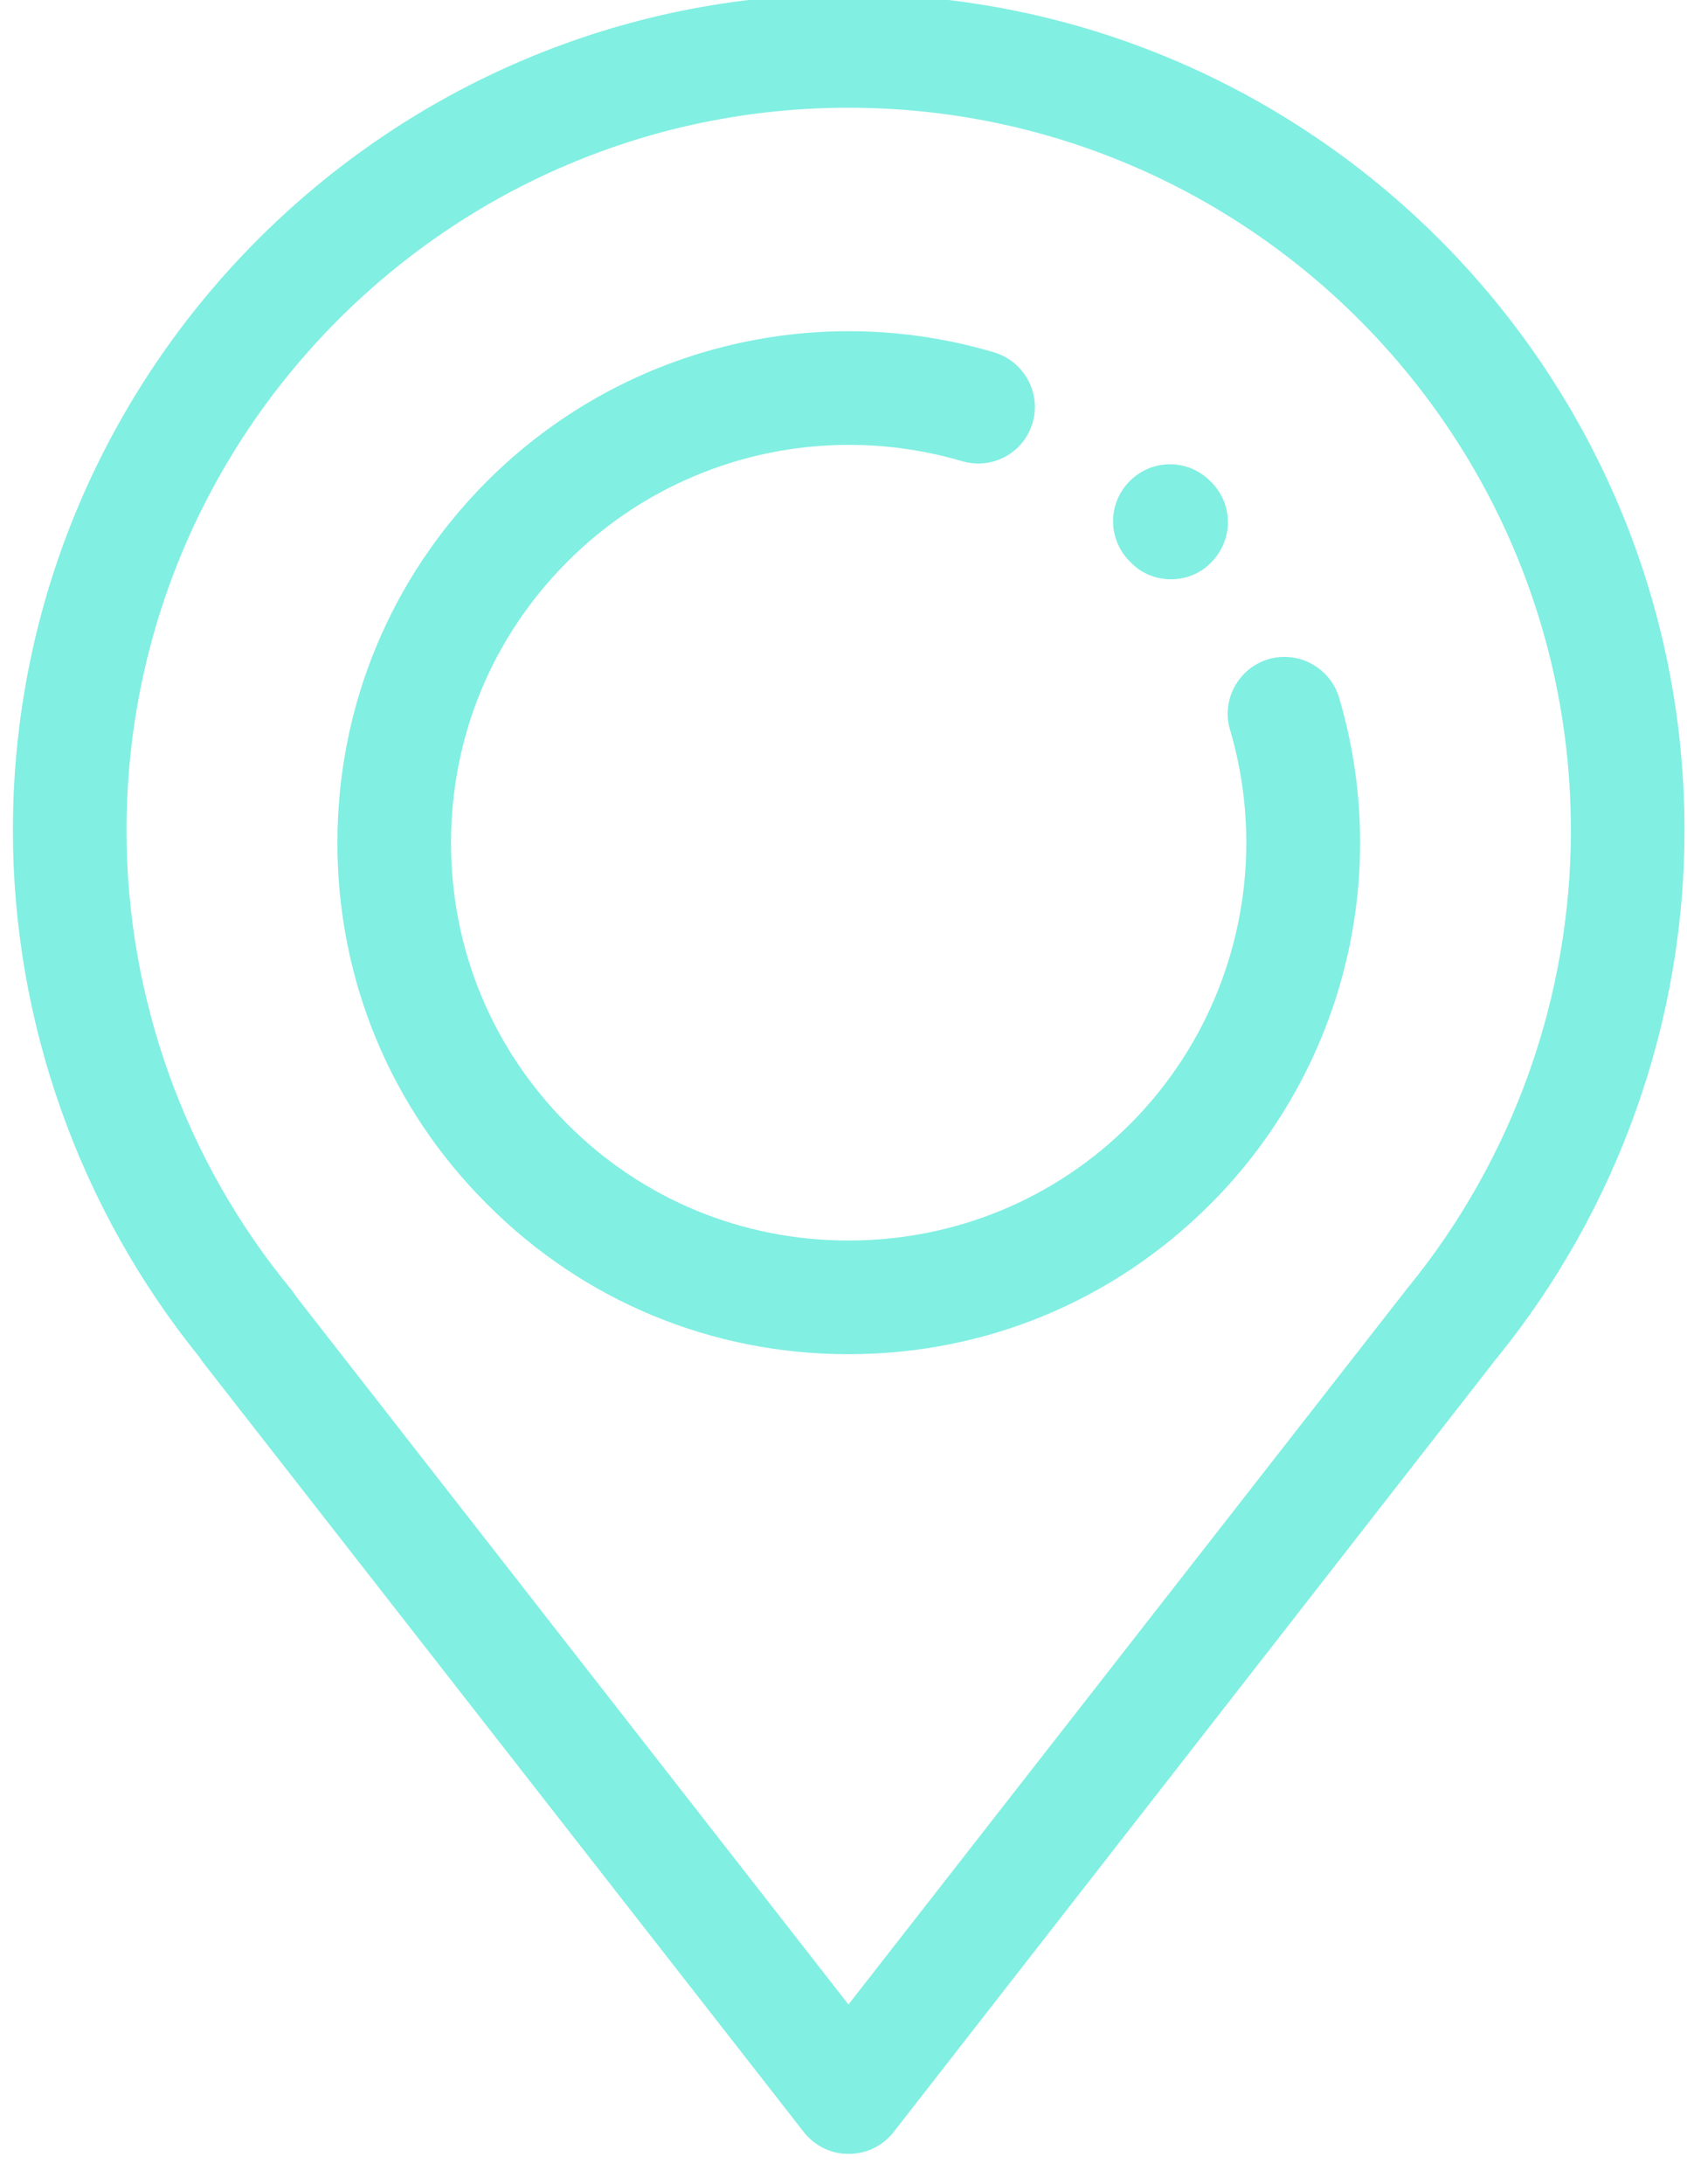 <svg xmlns="http://www.w3.org/2000/svg" viewBox="0 0 34 44" width="34" height="44">
	<defs>
		<clipPath clipPathUnits="userSpaceOnUse" id="cp1">
			<path d="M1161.24 957.68L-74.68 957.68L-74.68 -771.46L1161.24 -771.46L1161.24 957.68Z" />
		</clipPath>
	</defs>
	<style>
		tspan { white-space:pre }
		.shp0 { fill: #81efe2 } 
	</style>
	<g id="PRINT">
		<g id="&lt;Clip Group&gt;" clip-path="url(#cp1)">
			<g id="&lt;Group&gt;">
				<g id="&lt;Group&gt;">
					<g id="&lt;Group&gt;">
						<g id="&lt;Group&gt;">
							<g id="&lt;Group&gt;">
								<g id="&lt;Group&gt;">
									<path id="&lt;Compound Path&gt;" fill-rule="evenodd" class="shp0" d="M33.95 16.73C33.95 20.58 32.61 24.34 30.19 27.33C30.19 27.33 30.19 27.34 30.18 27.34L18.01 42.95C17.79 43.23 17.46 43.39 17.1 43.39C16.75 43.39 16.42 43.23 16.2 42.95L4.08 27.43C4.06 27.4 4.04 27.37 4.02 27.34C1.6 24.35 0.26 20.59 0.26 16.73C0.26 7.44 7.82 -0.12 17.1 -0.12C26.39 -0.12 33.95 7.44 33.95 16.73ZM31.66 16.73C31.66 8.7 25.13 2.17 17.1 2.17C9.08 2.17 2.55 8.7 2.55 16.73C2.55 20.1 3.73 23.39 5.88 25.99C5.91 26.03 5.94 26.08 5.97 26.12L17.1 40.38L28.35 25.97C28.36 25.95 28.38 25.93 28.39 25.92C30.5 23.33 31.66 20.07 31.66 16.73Z" />
									<path id="&lt;Path&gt;" class="shp0" d="M25.56 13.28C24.96 13.46 24.61 14.1 24.79 14.7C25.62 17.52 24.85 20.57 22.77 22.65C21.26 24.16 19.24 24.99 17.1 24.99C14.96 24.99 12.95 24.16 11.44 22.65C9.92 21.13 9.09 19.12 9.09 16.98C9.09 14.84 9.92 12.83 11.44 11.31C13.52 9.23 16.56 8.46 19.39 9.29C19.99 9.47 20.63 9.13 20.81 8.52C20.99 7.92 20.64 7.28 20.04 7.1C16.41 6.02 12.49 7.02 9.82 9.69C7.87 11.64 6.8 14.23 6.8 16.98C6.8 19.73 7.87 22.32 9.82 24.26C11.76 26.21 14.35 27.28 17.1 27.28C19.86 27.28 22.44 26.21 24.39 24.26C27.06 21.59 28.06 17.68 26.99 14.06C26.81 13.45 26.17 13.1 25.56 13.28Z" />
									<path id="&lt;Path&gt;" class="shp0" d="M22.79 11.33C23.01 11.56 23.31 11.67 23.6 11.67C23.89 11.67 24.19 11.56 24.41 11.33C24.86 10.88 24.86 10.16 24.41 9.71L24.39 9.69C23.94 9.24 23.22 9.24 22.77 9.69C22.32 10.14 22.32 10.86 22.77 11.31L22.79 11.33Z" />
								</g>
							</g>
						</g>
					</g>
				</g>
			</g>
		</g>
	</g>
</svg>